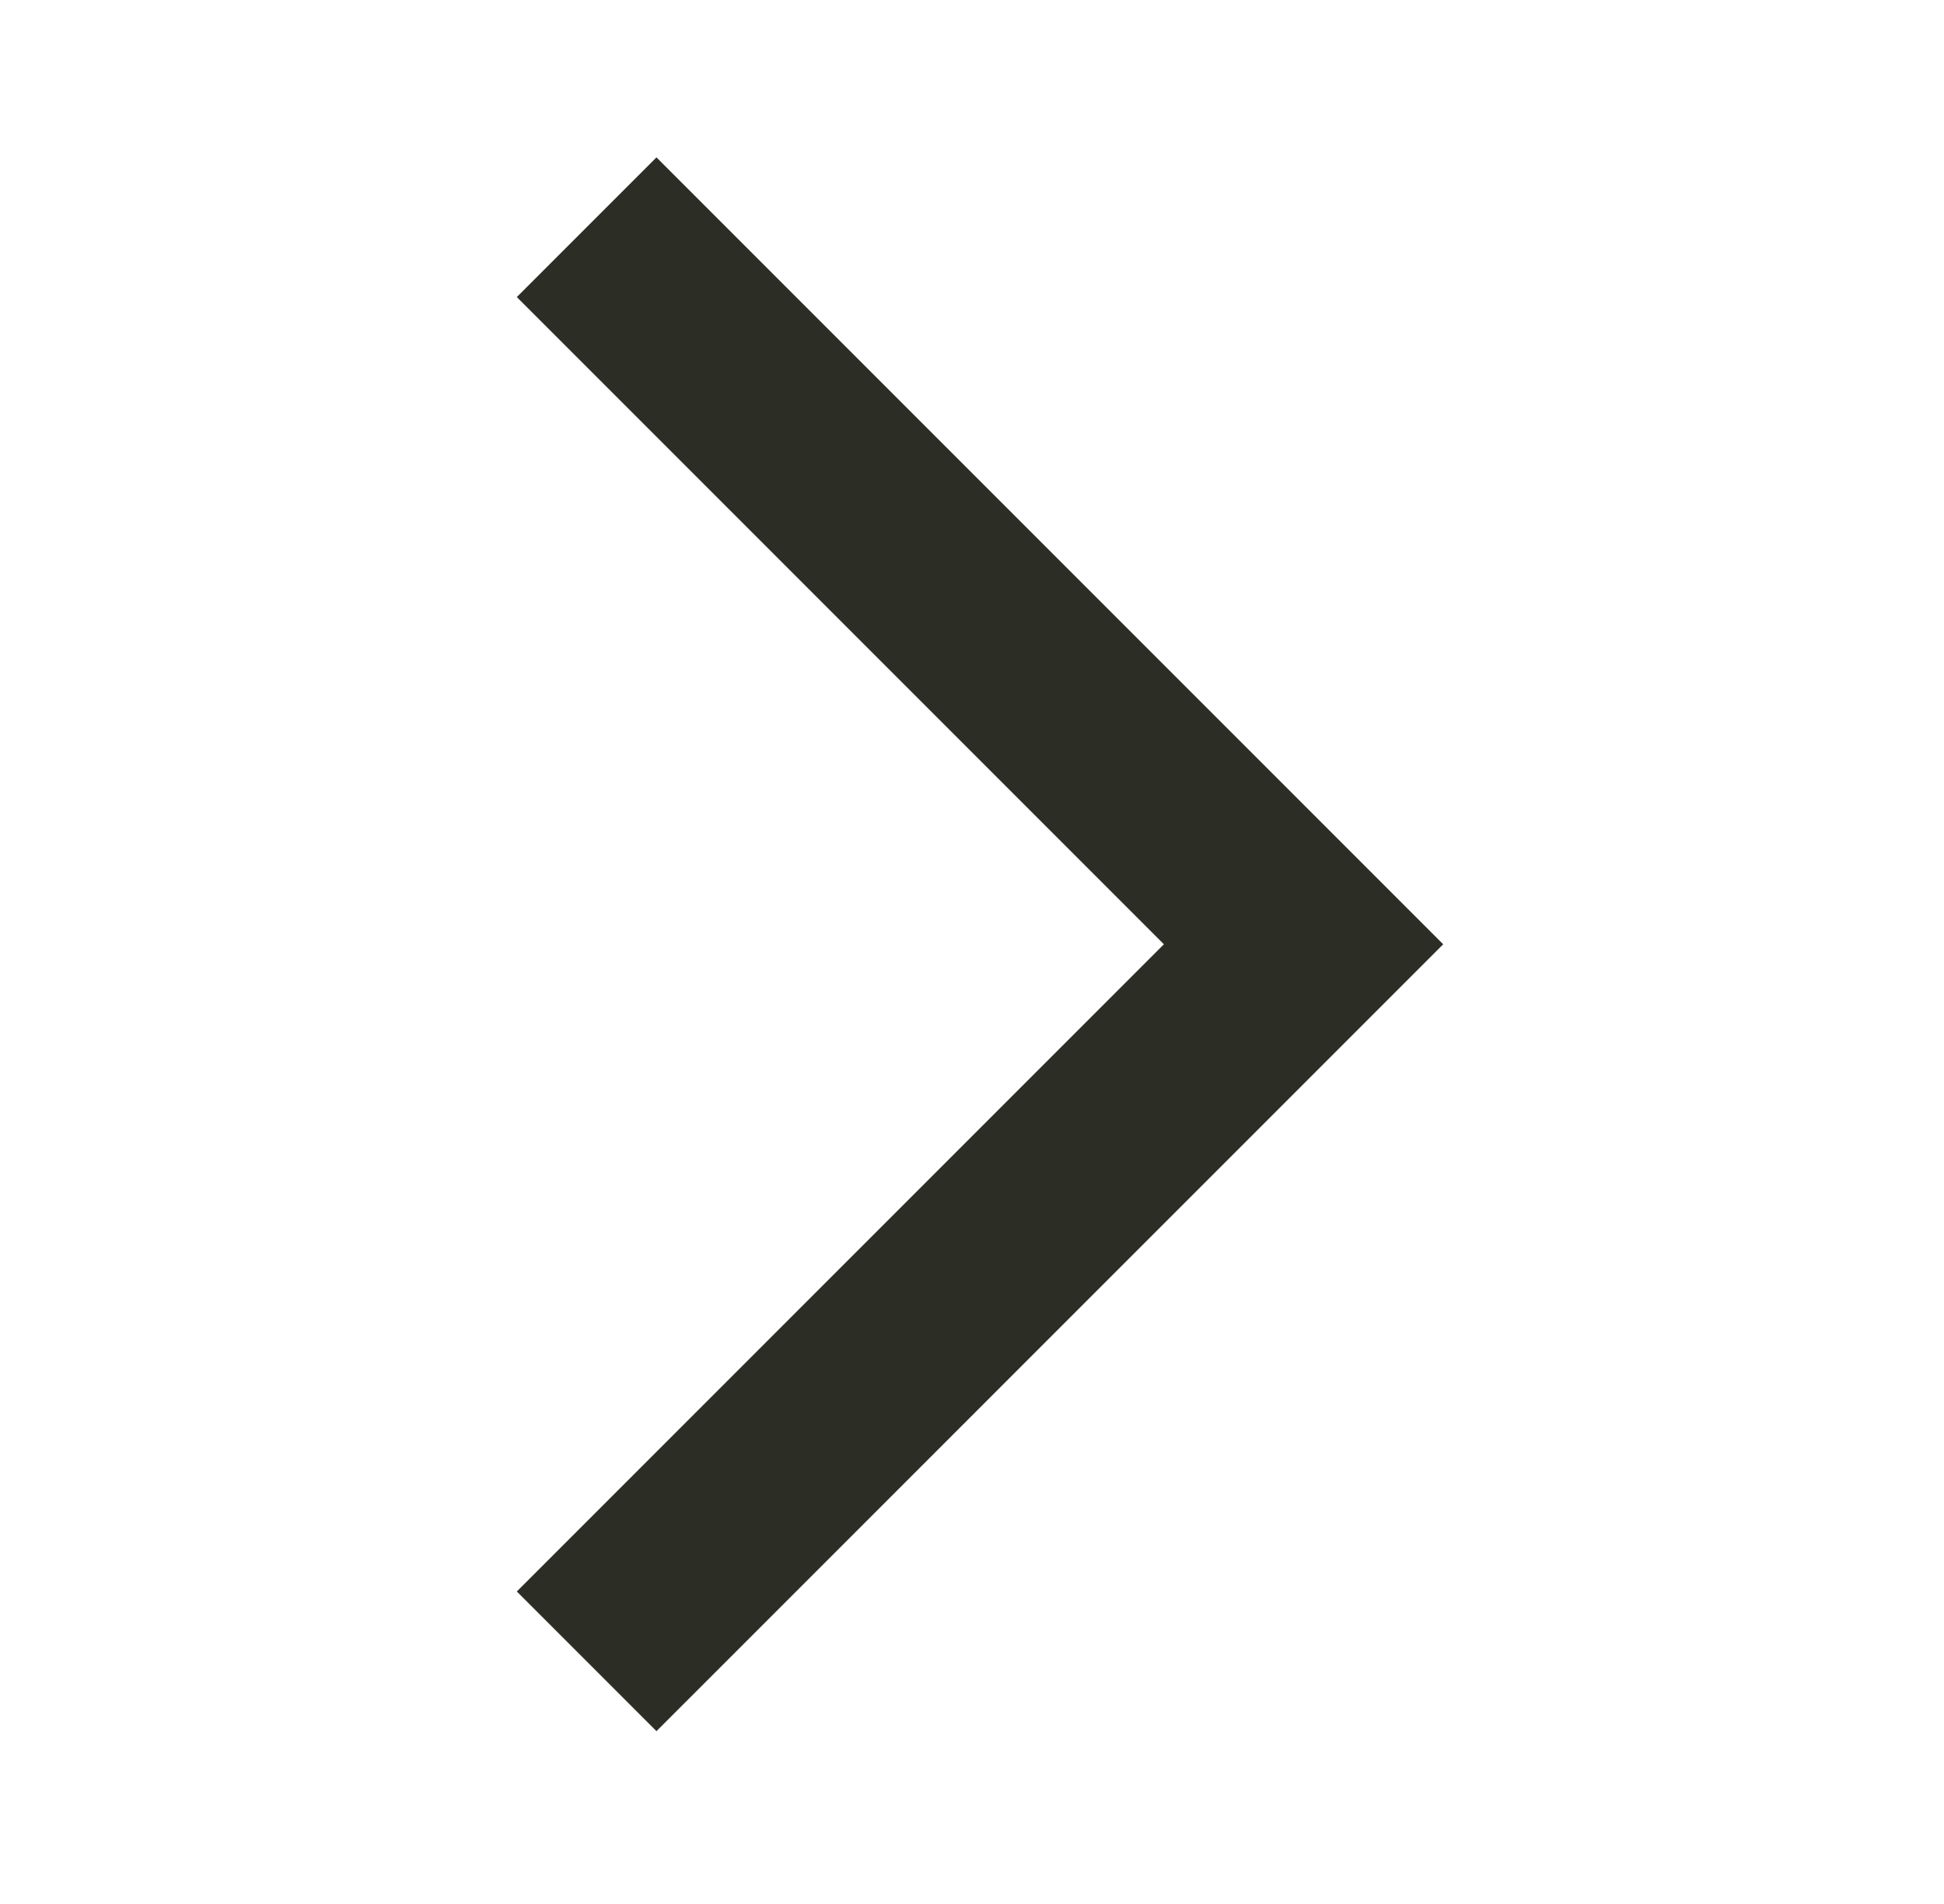 <svg width="48" height="47" viewBox="0 0 48 47" fill="none" xmlns="http://www.w3.org/2000/svg">
<mask id="mask0_21_189" style="mask-type:alpha" maskUnits="userSpaceOnUse" x="0" y="0" width="48" height="47">
<rect x="0.621" width="46.621" height="46.621" fill="#D9D9D9"/>
</mask>
<g mask="url(#mask0_21_189)">
<path d="M16.209 42.735L12.761 39.287L28.738 23.31L12.761 7.333L16.209 3.885L35.635 23.31L16.209 42.735Z" fill="#2C2E26"/>
</g>
</svg>
